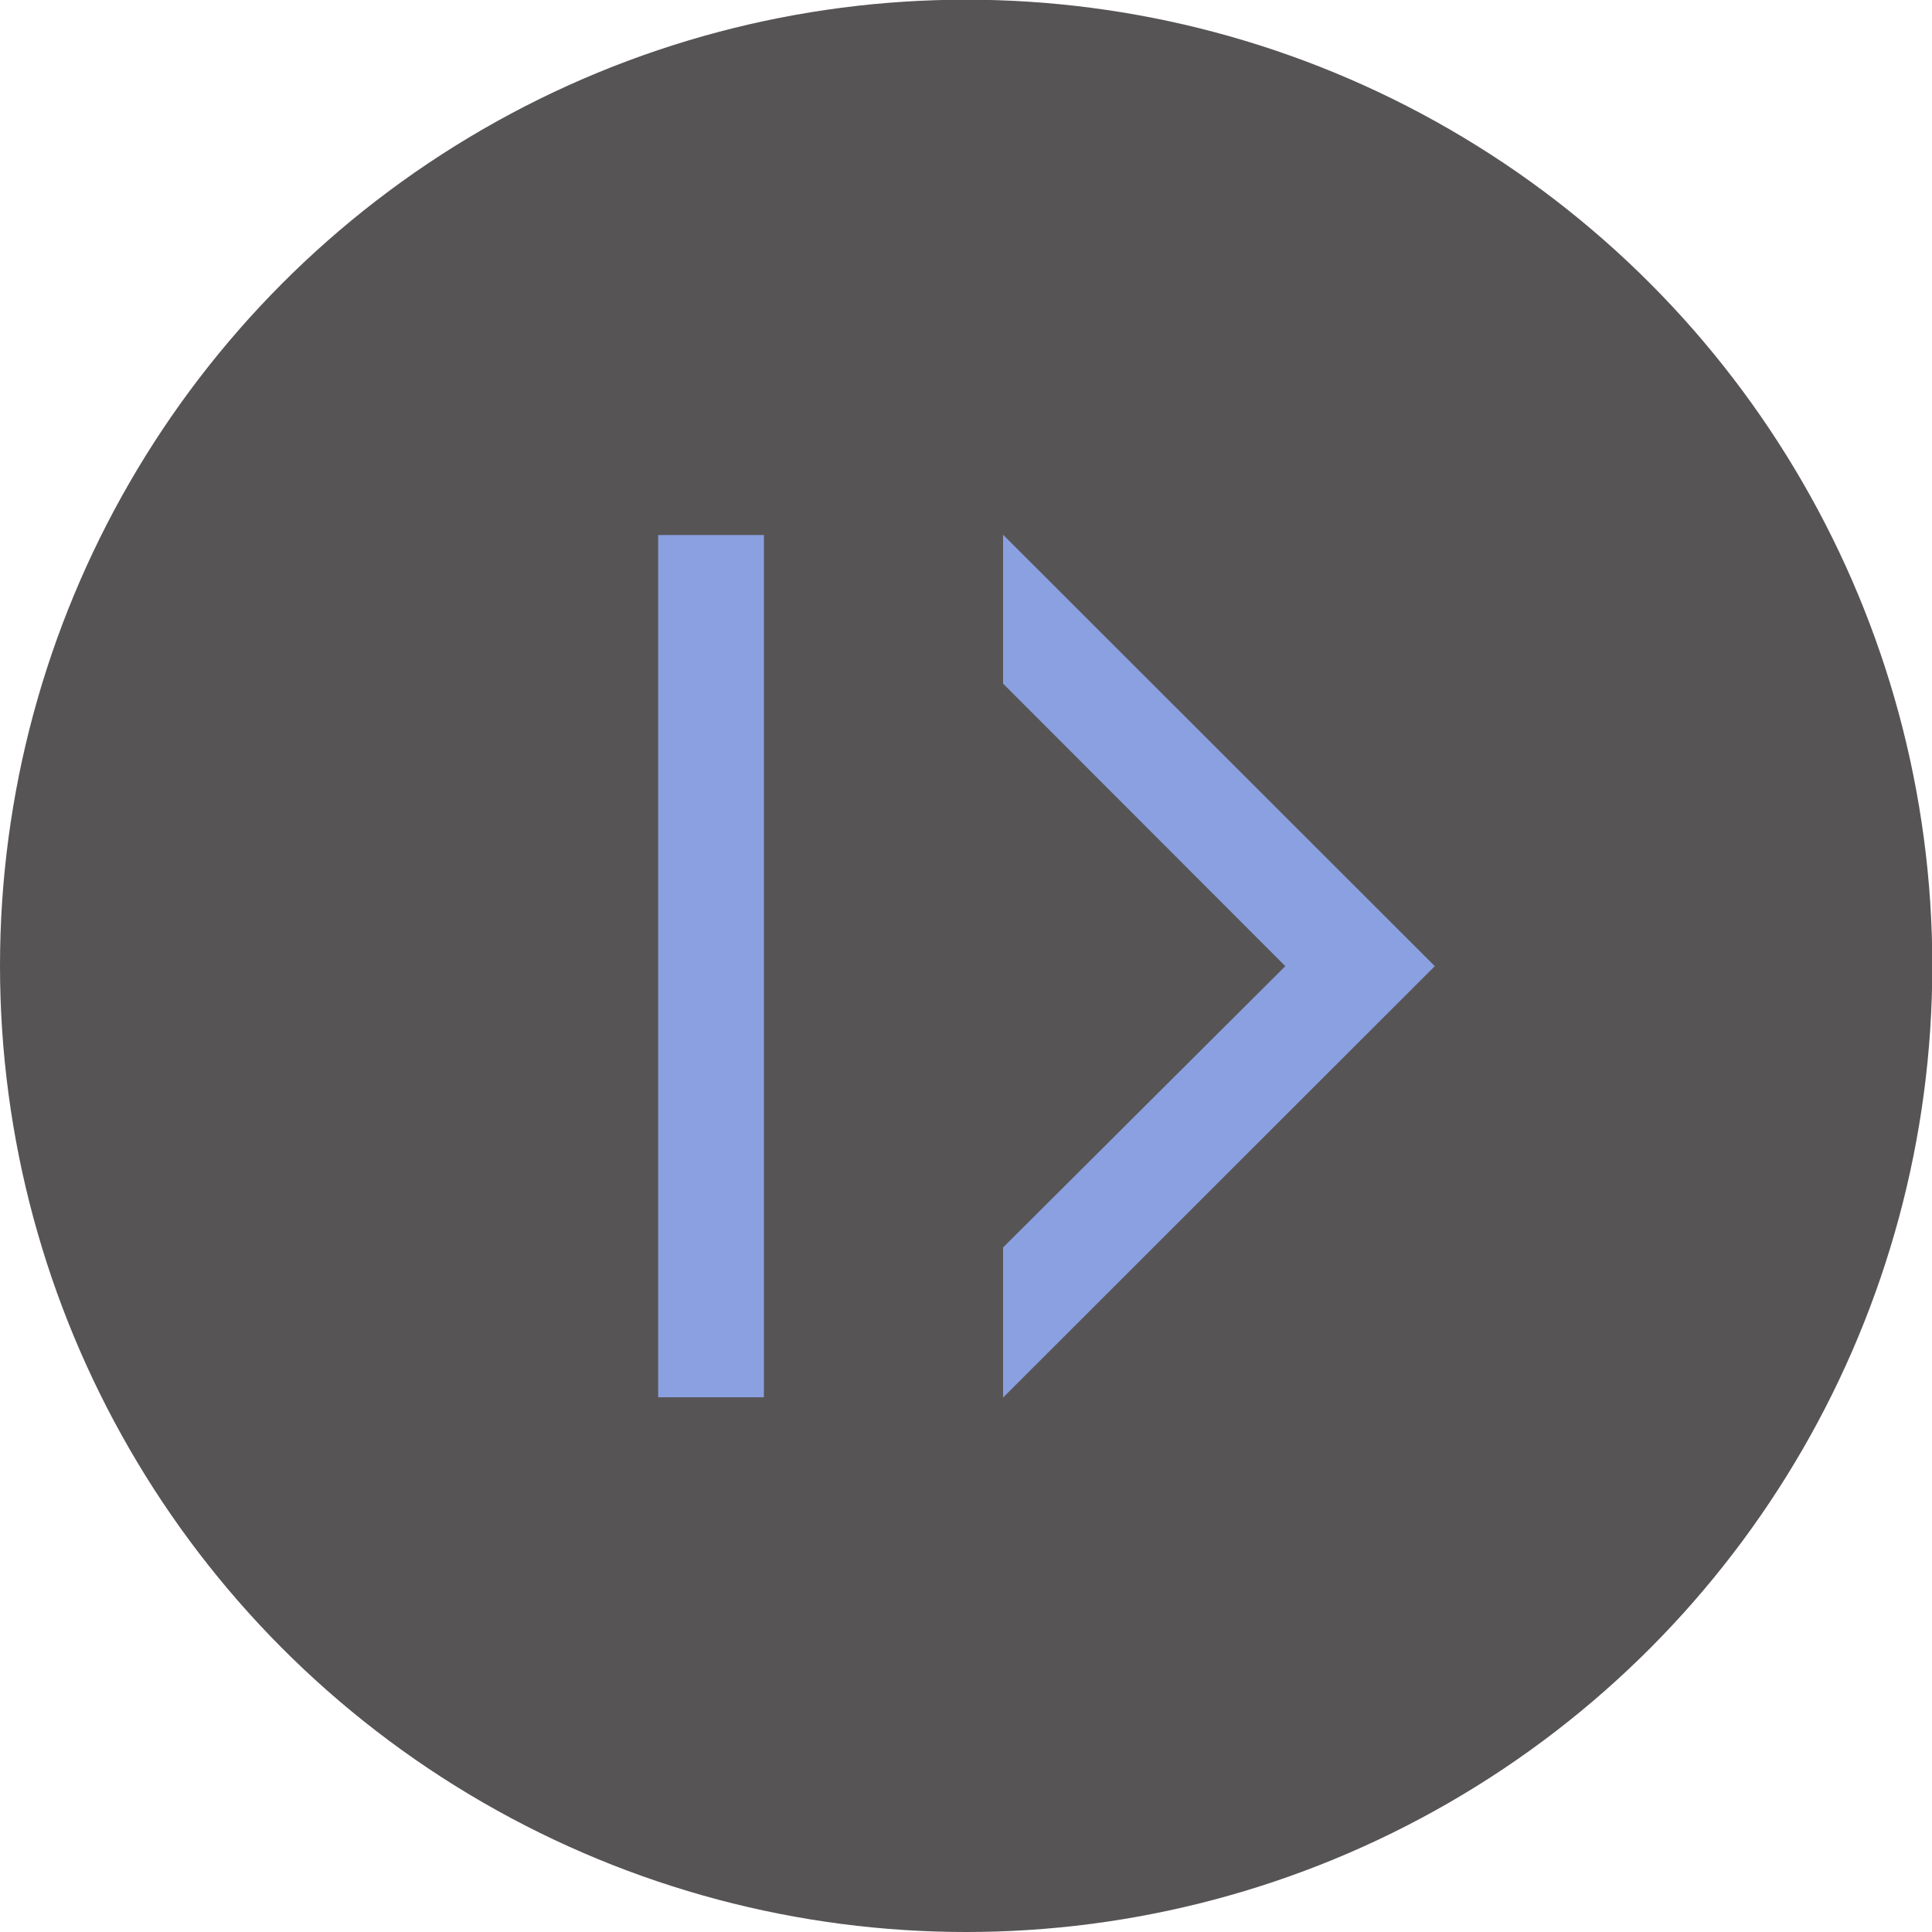<?xml version="1.0" encoding="utf-8"?>
<!-- Generator: Adobe Illustrator 19.0.0, SVG Export Plug-In . SVG Version: 6.00 Build 0)  -->
<svg version="1.1" id="Layer_1" xmlns="http://www.w3.org/2000/svg" xmlns:xlink="http://www.w3.org/1999/xlink" x="0px" y="0px"
	 viewBox="-302 393.771 6.229 6.229" style="enable-background:new -302 393.771 6.229 6.229;" xml:space="preserve">
<style type="text/css">
	.st0{opacity:0.76;fill:#231F20;enable-background:new    ;}
	.st1{fill:#8AA0E1;}
</style>
<circle class="st0" cx="-298.885" cy="396.885" r="3.115"/>
<g id="XMLID_764_">
	<g id="XMLID_766_">
		<rect id="XMLID_772_" x="-299.878" y="395.496" class="st1" width="0.341" height="2.78"/>
	</g>
	<polygon id="XMLID_765_" class="st1" points="-297.374,396.886 -298.766,398.277 -298.766,397.793 -297.856,396.886 
		-298.766,395.975 -298.766,395.495 	"/>
</g>
</svg>
